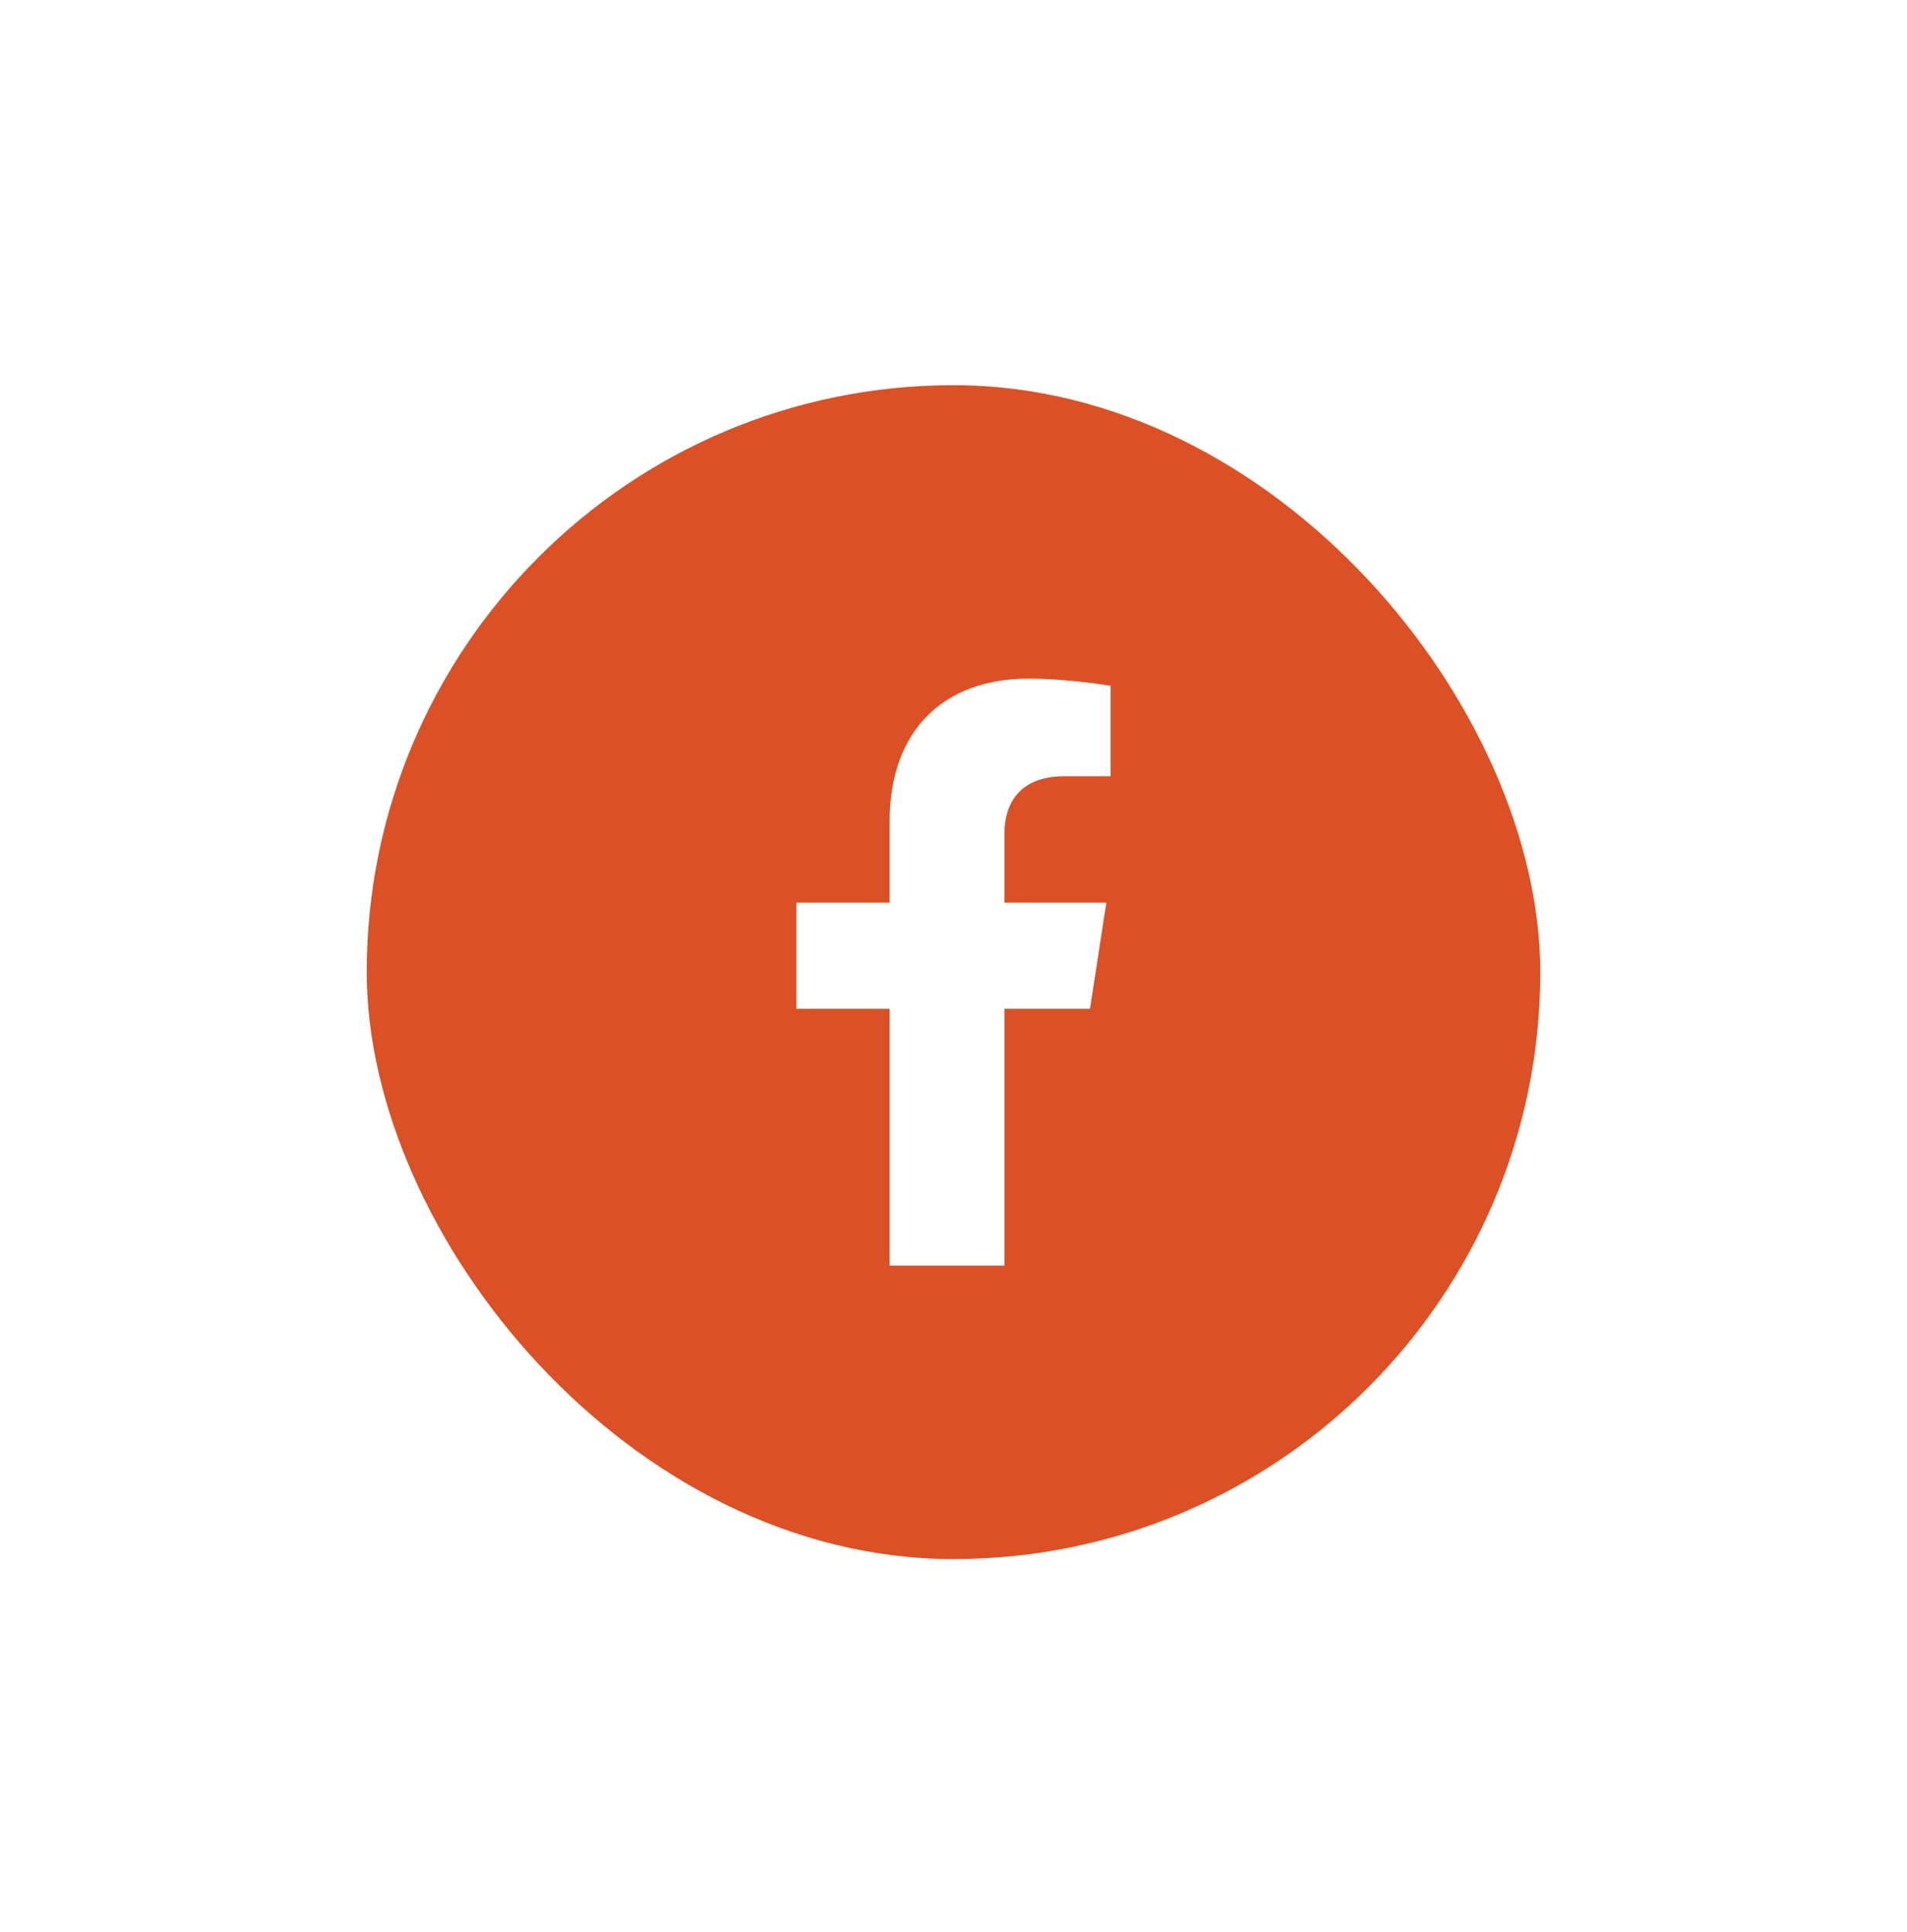 <svg width="78" height="79" viewBox="0 0 78 79" fill="none" xmlns="http://www.w3.org/2000/svg">
<g id="facebook-f" filter="url(#filter0_d_982_16425)">
<rect x="15" y="11.75" width="48" height="48" rx="24" fill="#DB5125"/>
<path id="Vector" d="M44.584 37.25L45.251 32.907H41.083V30.088C41.083 28.9 41.665 27.741 43.532 27.741H45.426V24.043C45.426 24.043 43.707 23.75 42.063 23.75C38.631 23.75 36.387 25.83 36.387 29.596V32.907H32.572V37.25H36.387V47.75H41.083V37.25H44.584Z" fill="white"/>
</g>
<defs>
<filter id="filter0_d_982_16425" x="0" y="0.75" width="78" height="78" filterUnits="userSpaceOnUse" color-interpolation-filters="sRGB">
<feFlood flood-opacity="0" result="BackgroundImageFix"/>
<feColorMatrix in="SourceAlpha" type="matrix" values="0 0 0 0 0 0 0 0 0 0 0 0 0 0 0 0 0 0 127 0" result="hardAlpha"/>
<feOffset dy="4"/>
<feGaussianBlur stdDeviation="7.5"/>
<feComposite in2="hardAlpha" operator="out"/>
<feColorMatrix type="matrix" values="0 0 0 0 0 0 0 0 0 0 0 0 0 0 0 0 0 0 0.25 0"/>
<feBlend mode="normal" in2="BackgroundImageFix" result="effect1_dropShadow_982_16425"/>
<feBlend mode="normal" in="SourceGraphic" in2="effect1_dropShadow_982_16425" result="shape"/>
</filter>
</defs>
</svg>
